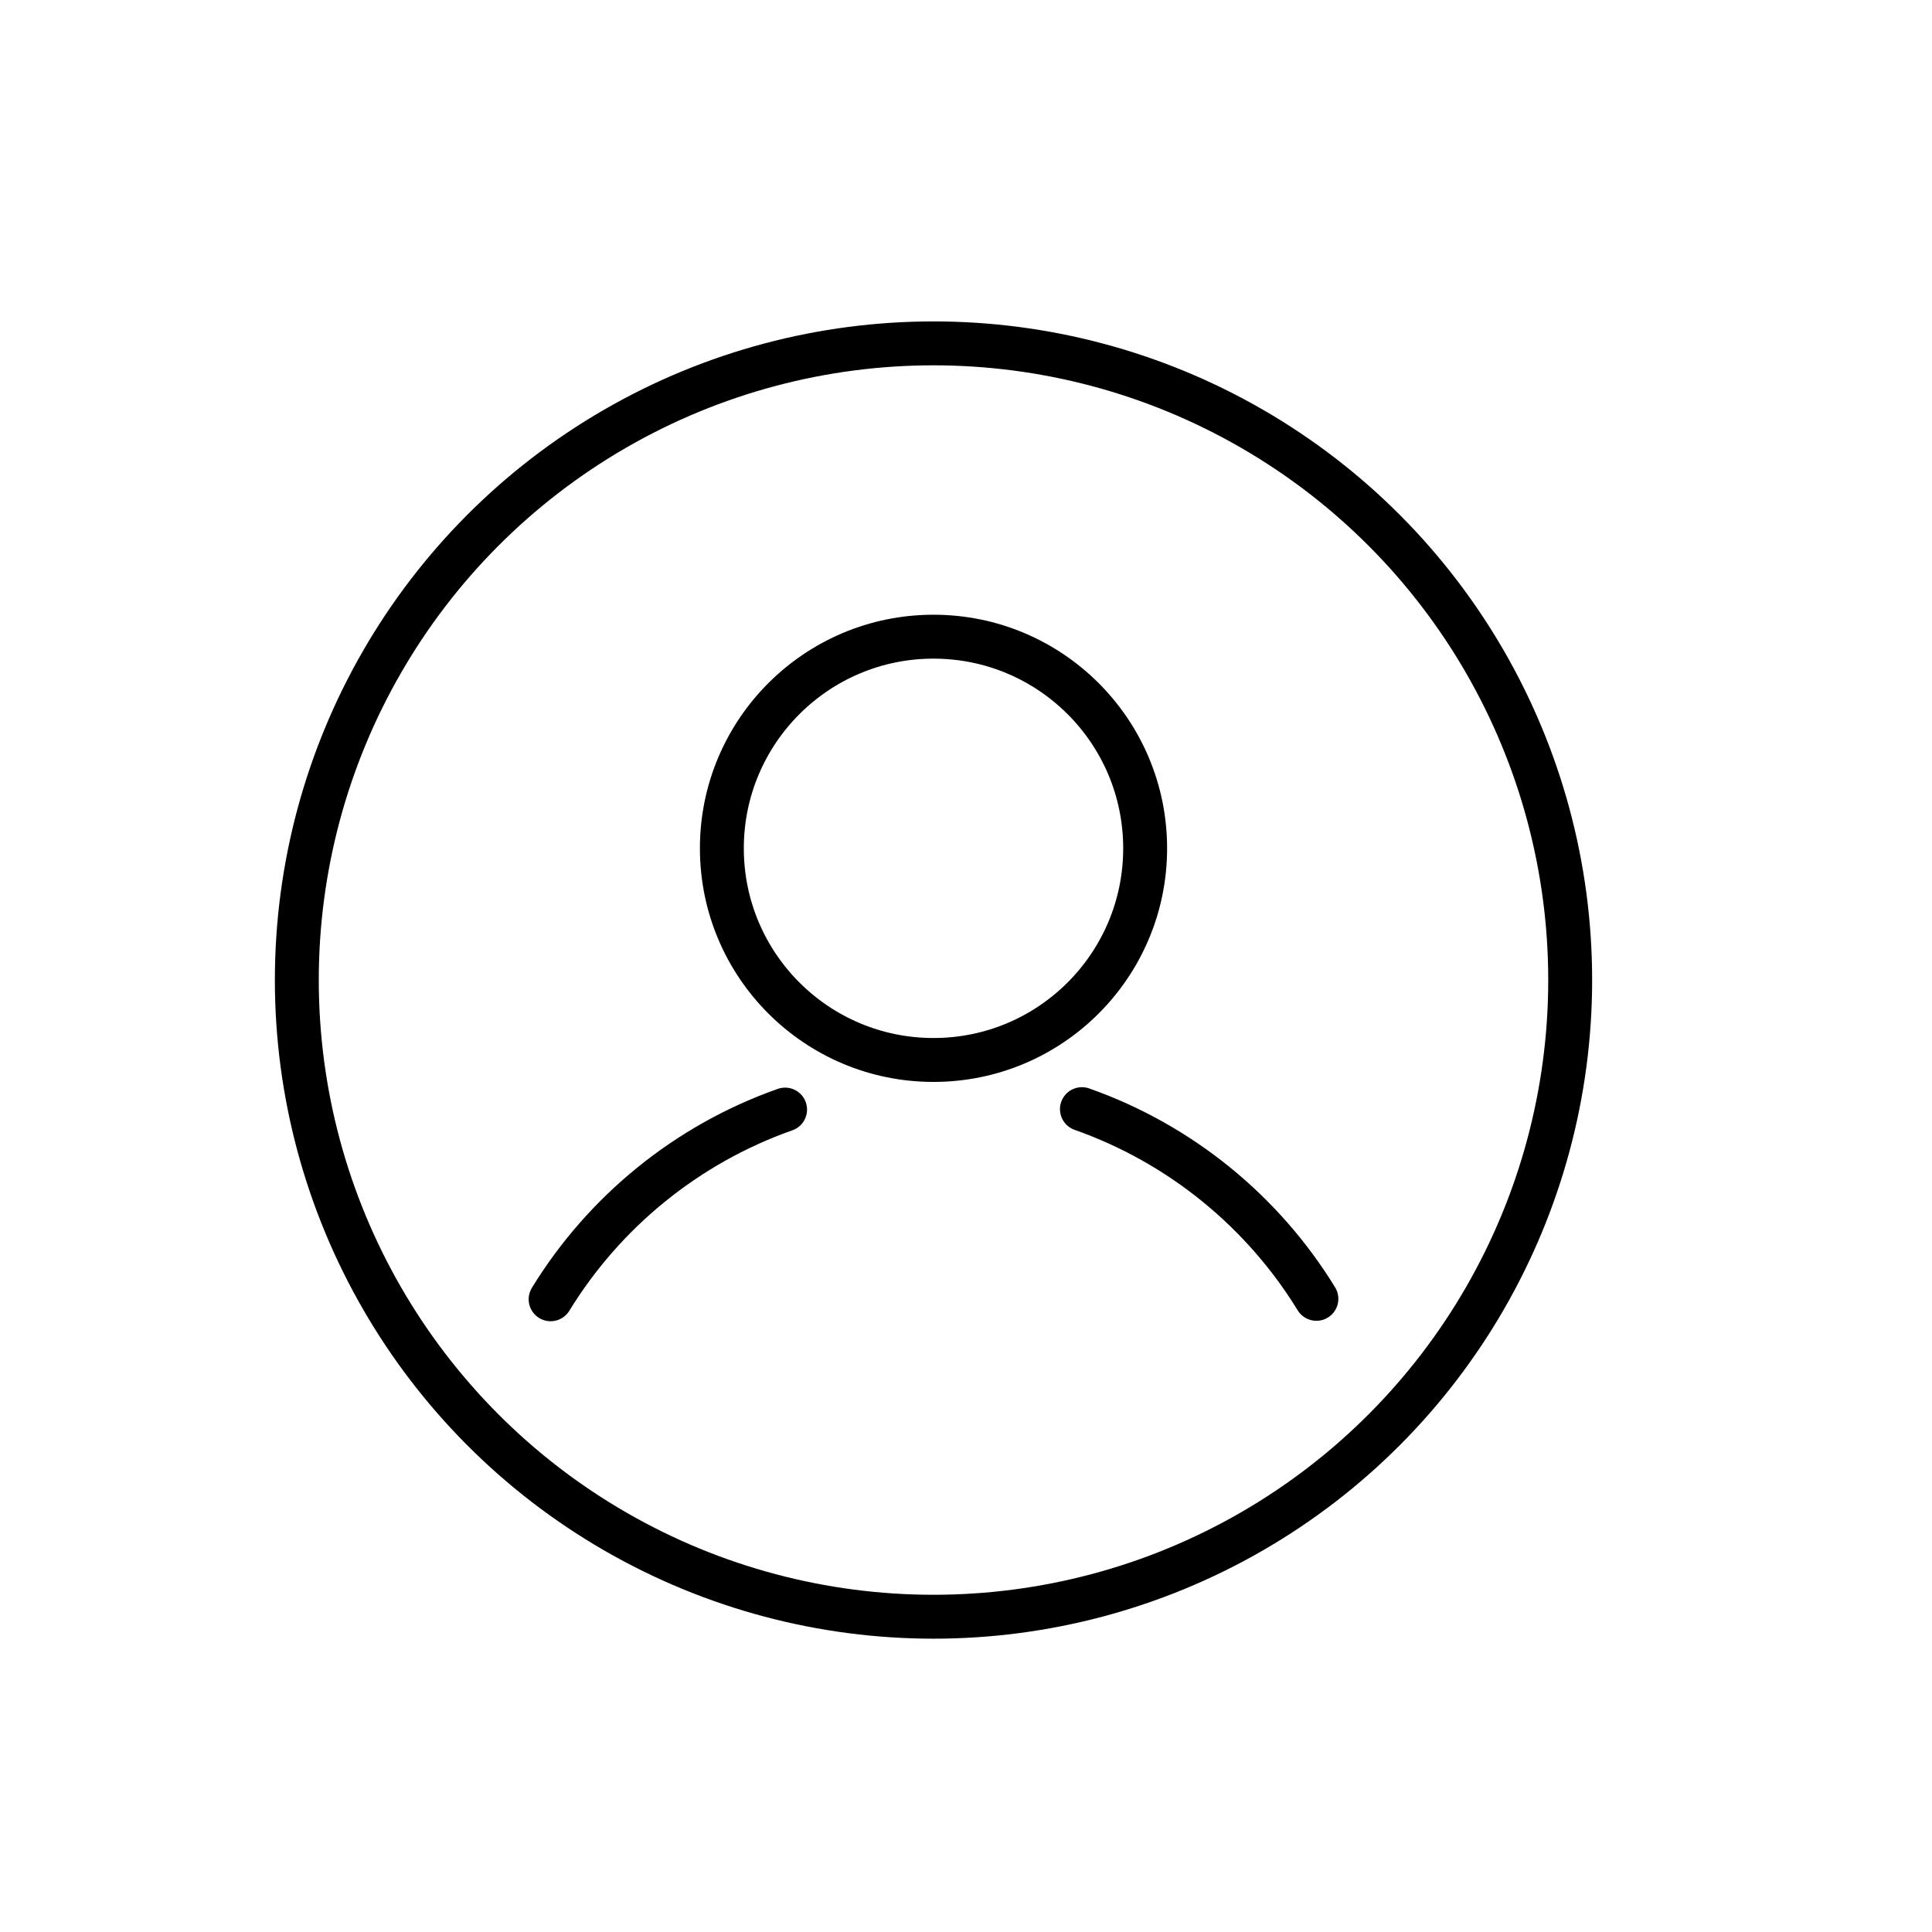 <svg viewBox="0 0 44 44" xmlns="http://www.w3.org/2000/svg"><g fill="none" stroke="#000" stroke-miterlimit="10"><circle cx="21.26" cy="19.32" r="4.82"/><path d="M29.98 29.58c-1.22-1.99-3.1-3.53-5.34-4.32M17.88 25.27c-2.24.79-4.12 2.33-5.34 4.32" stroke-linecap="round"/><circle cx="21.26" cy="22.32" r="14.5"/></g></svg>